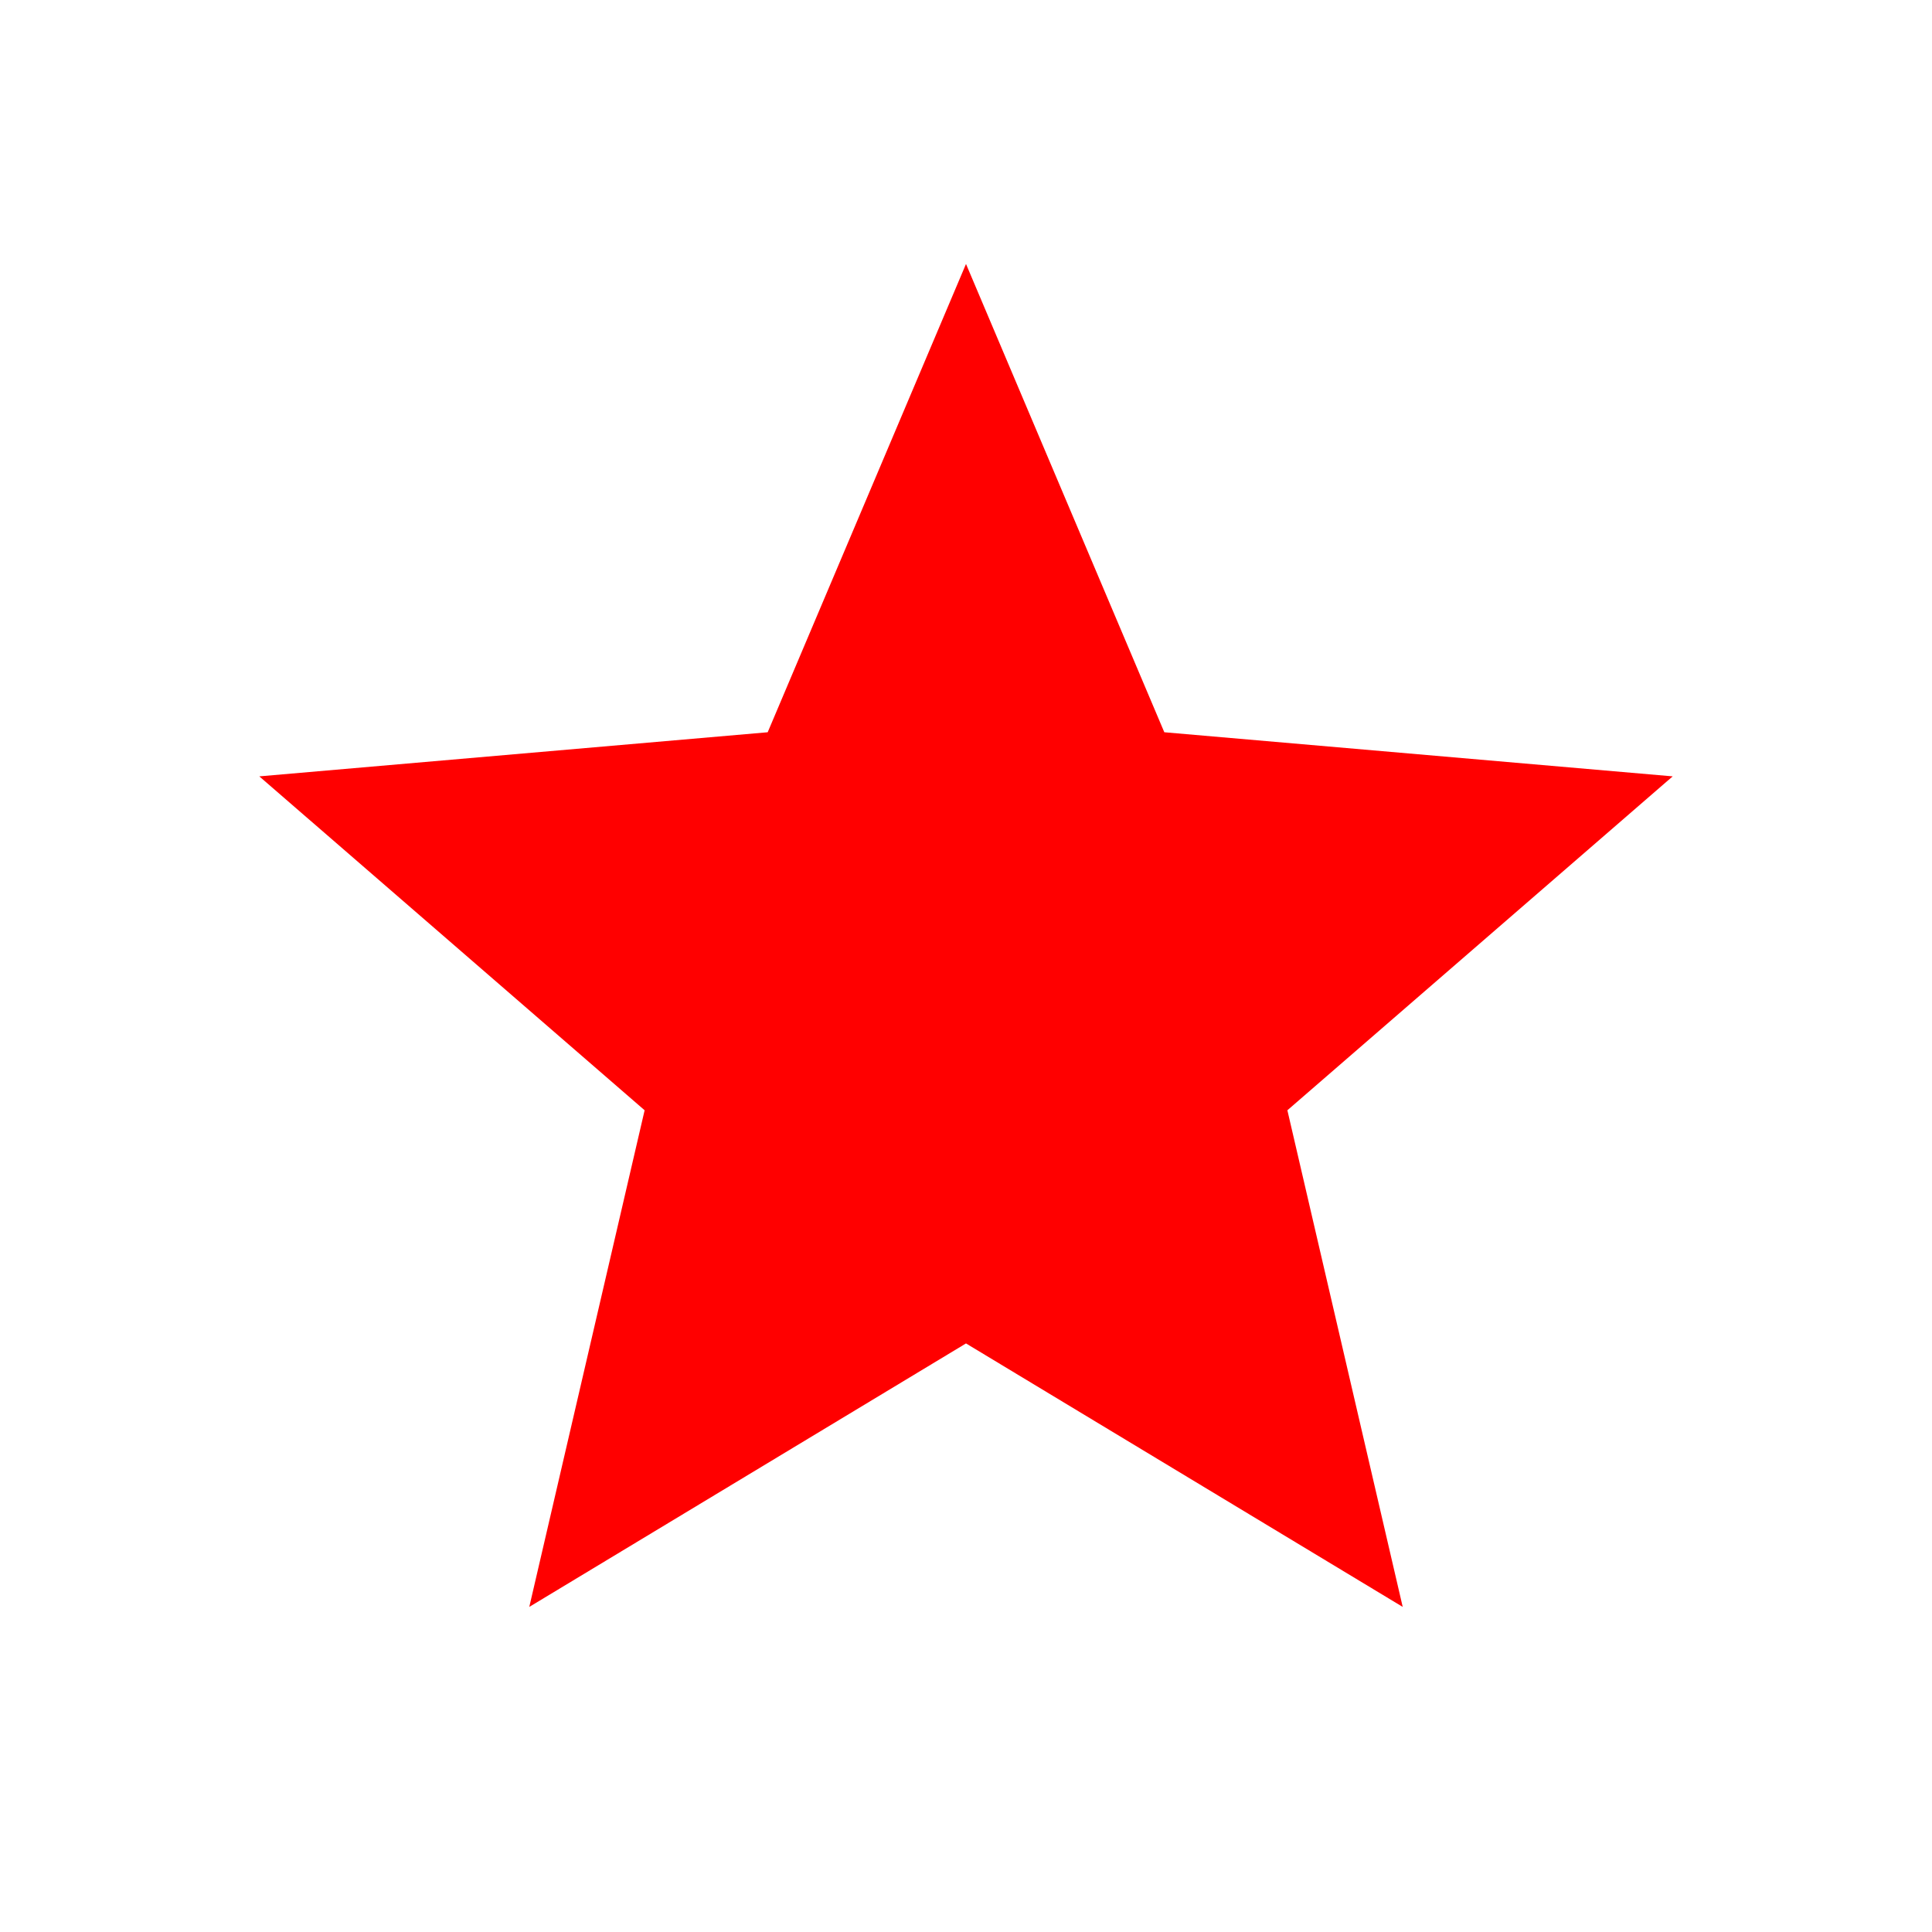 <svg xmlns="http://www.w3.org/2000/svg" height="24px" viewBox="0 -960 960 960" width="24px" fill="#f00"><path d="m263-161.54 57.31-246.77-191.46-165.92 252.61-21.92L480-828.84l98.54 232.69 252.61 21.92-191.46 165.92L697-161.54 480-292.46 263-161.54Z"/></svg>